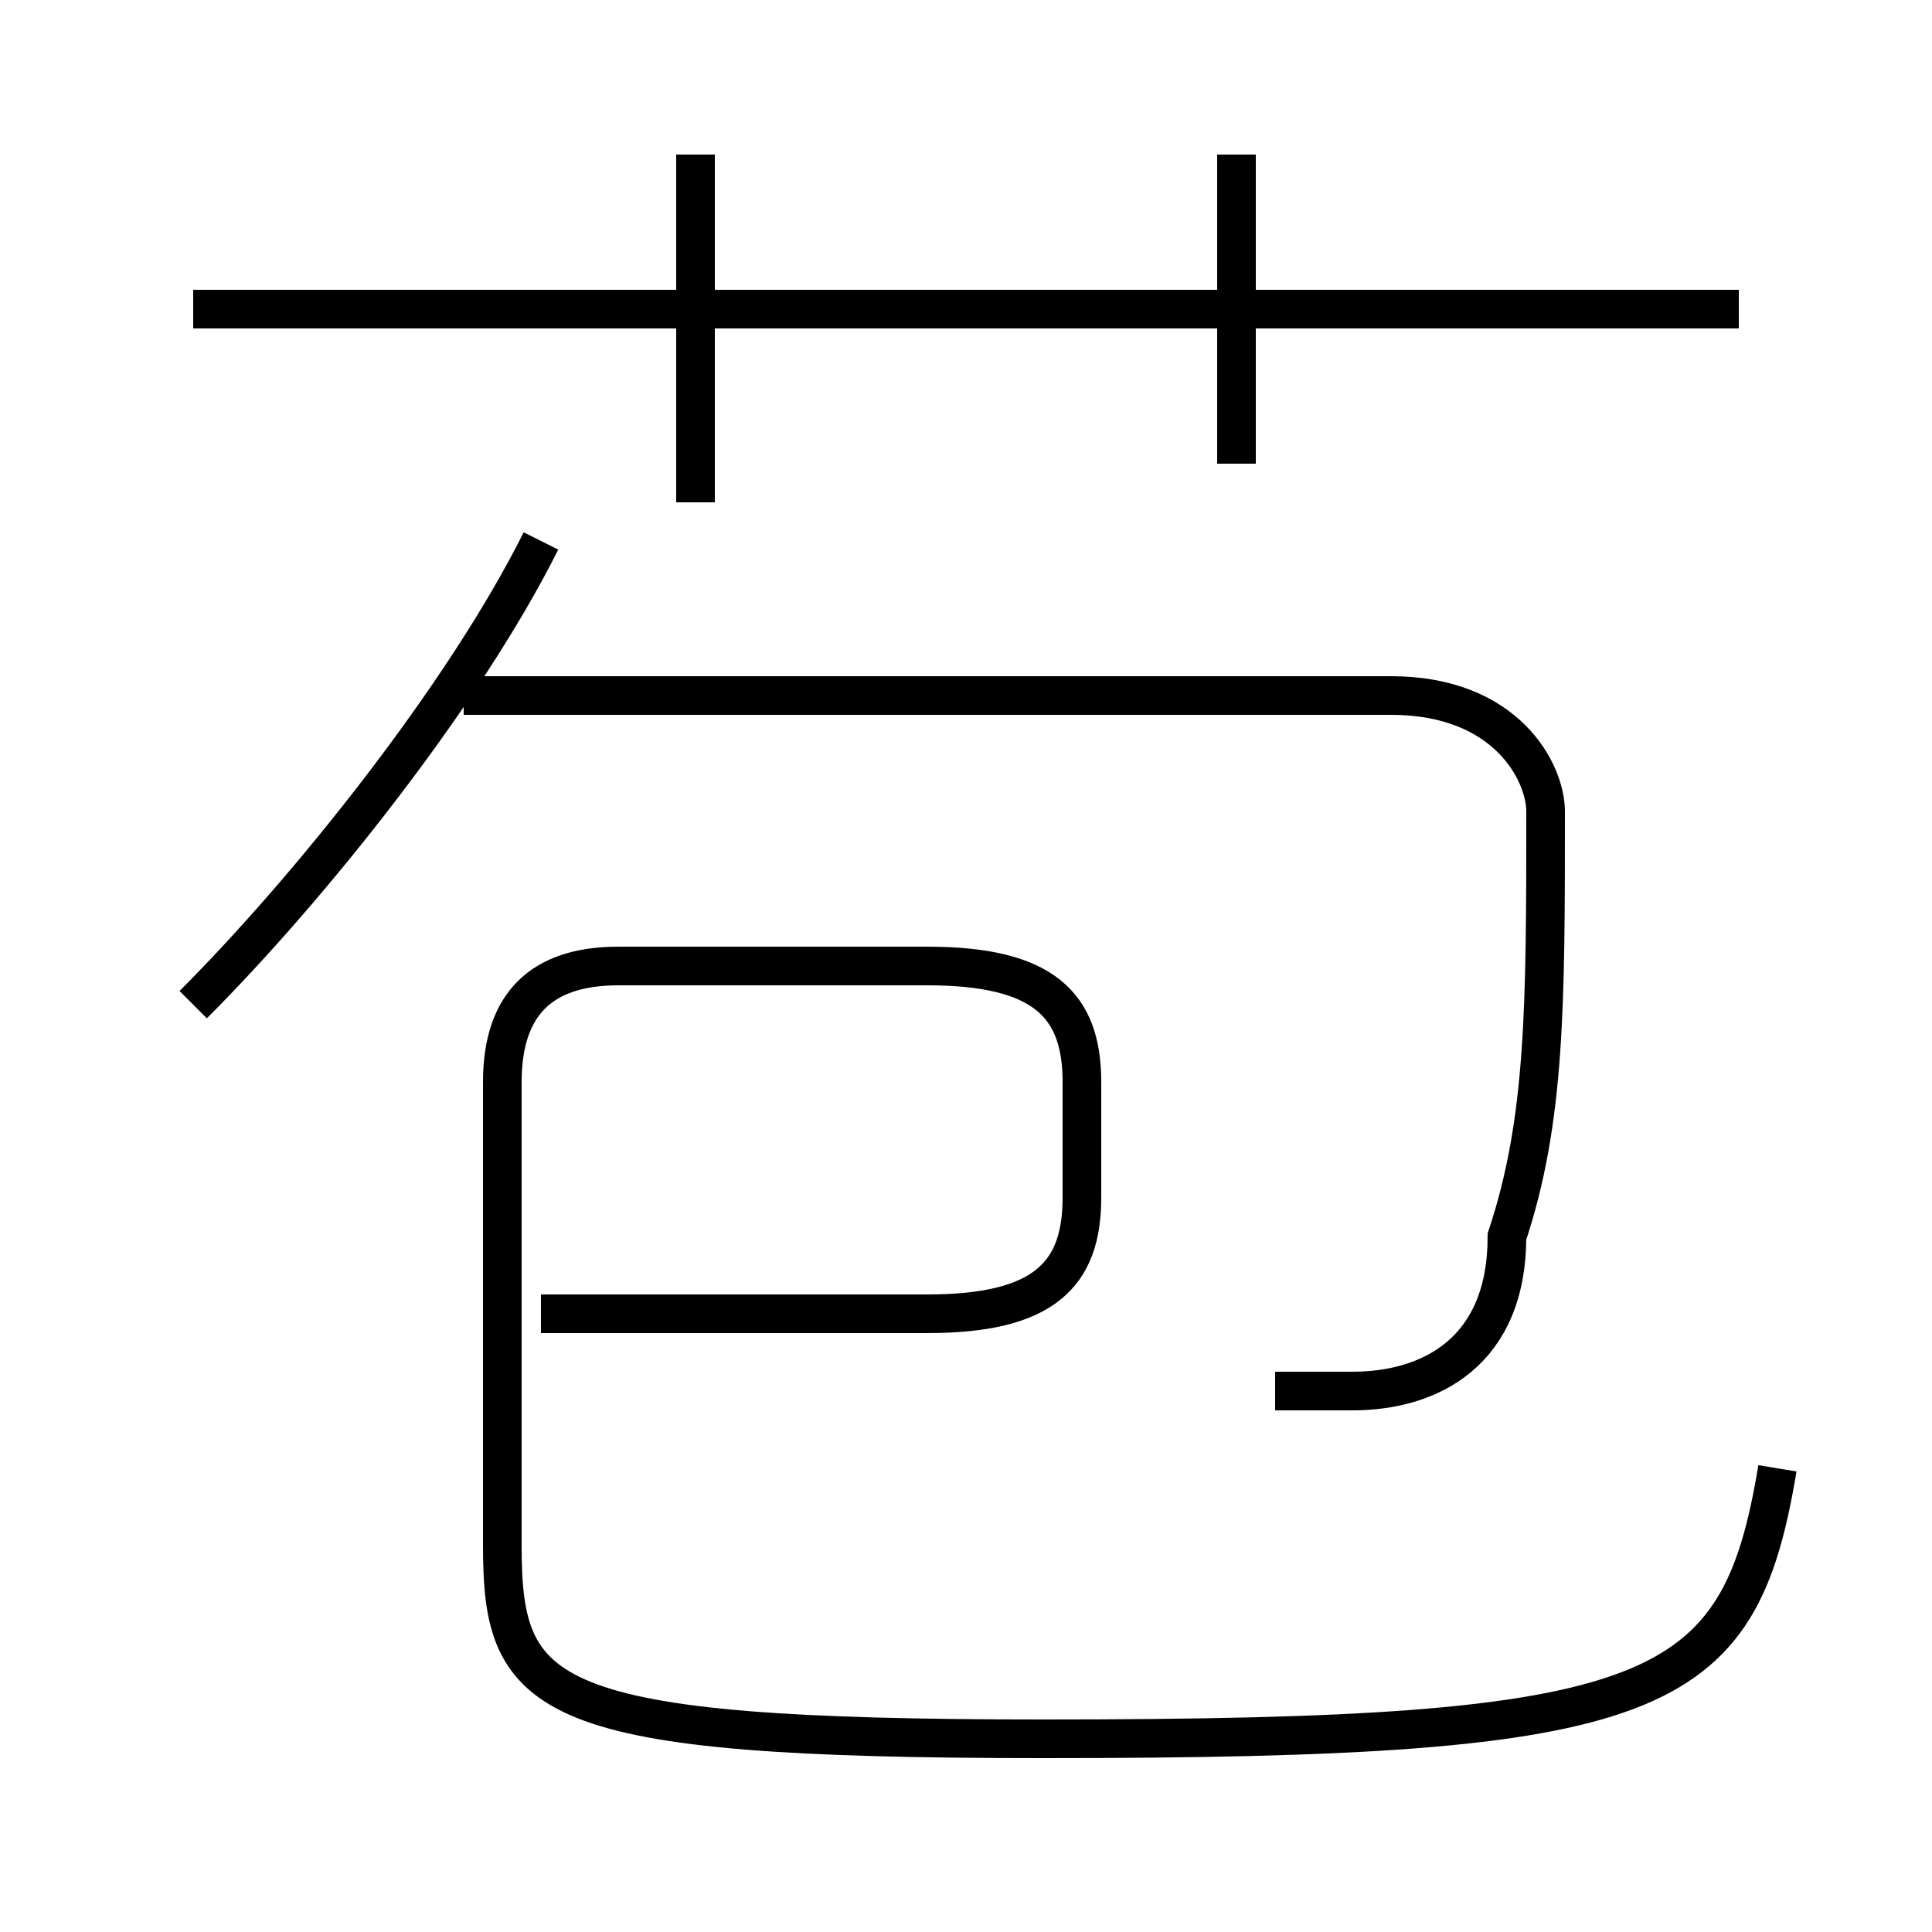 <?xml version='1.0' encoding='utf8'?>
<svg viewBox="0.0 -6.0 50.0 50.0" version="1.1" xmlns="http://www.w3.org/2000/svg">
<rect x="0.0" y="-6.0" width="50.0" height="50.0" fill="#808080" stroke="none"/>
<rect x="-1000" y="-1000" width="2000" height="2000" stroke="white" fill="white"/>
<g style="fill:white;stroke:#000000;  stroke-width:1">
<path d="M 46 -6 C 45 0 43 1 27 1 C 14 1 13 0 13 -4 L 13 -16 C 13 -18 14 -19 16 -19 L 24 -19 C 27 -19 28 -18 28 -16 L 28 -13 C 28 -11 27 -10 24 -10 L 14 -10 M 5 -18 C 8 -21 12 -26 14 -30 M 33 -8 C 33 -8 34 -8 35 -8 C 37 -8 39 -9 39 -12 C 40 -15 40 -18 40 -23 C 40 -24 39 -26 36 -26 L 12 -26 M 18 -31 L 18 -40 M 45 -36 L 5 -36 M 32 -32 L 32 -40" transform="translate(0.0 38.0)" />
</g>
</svg>